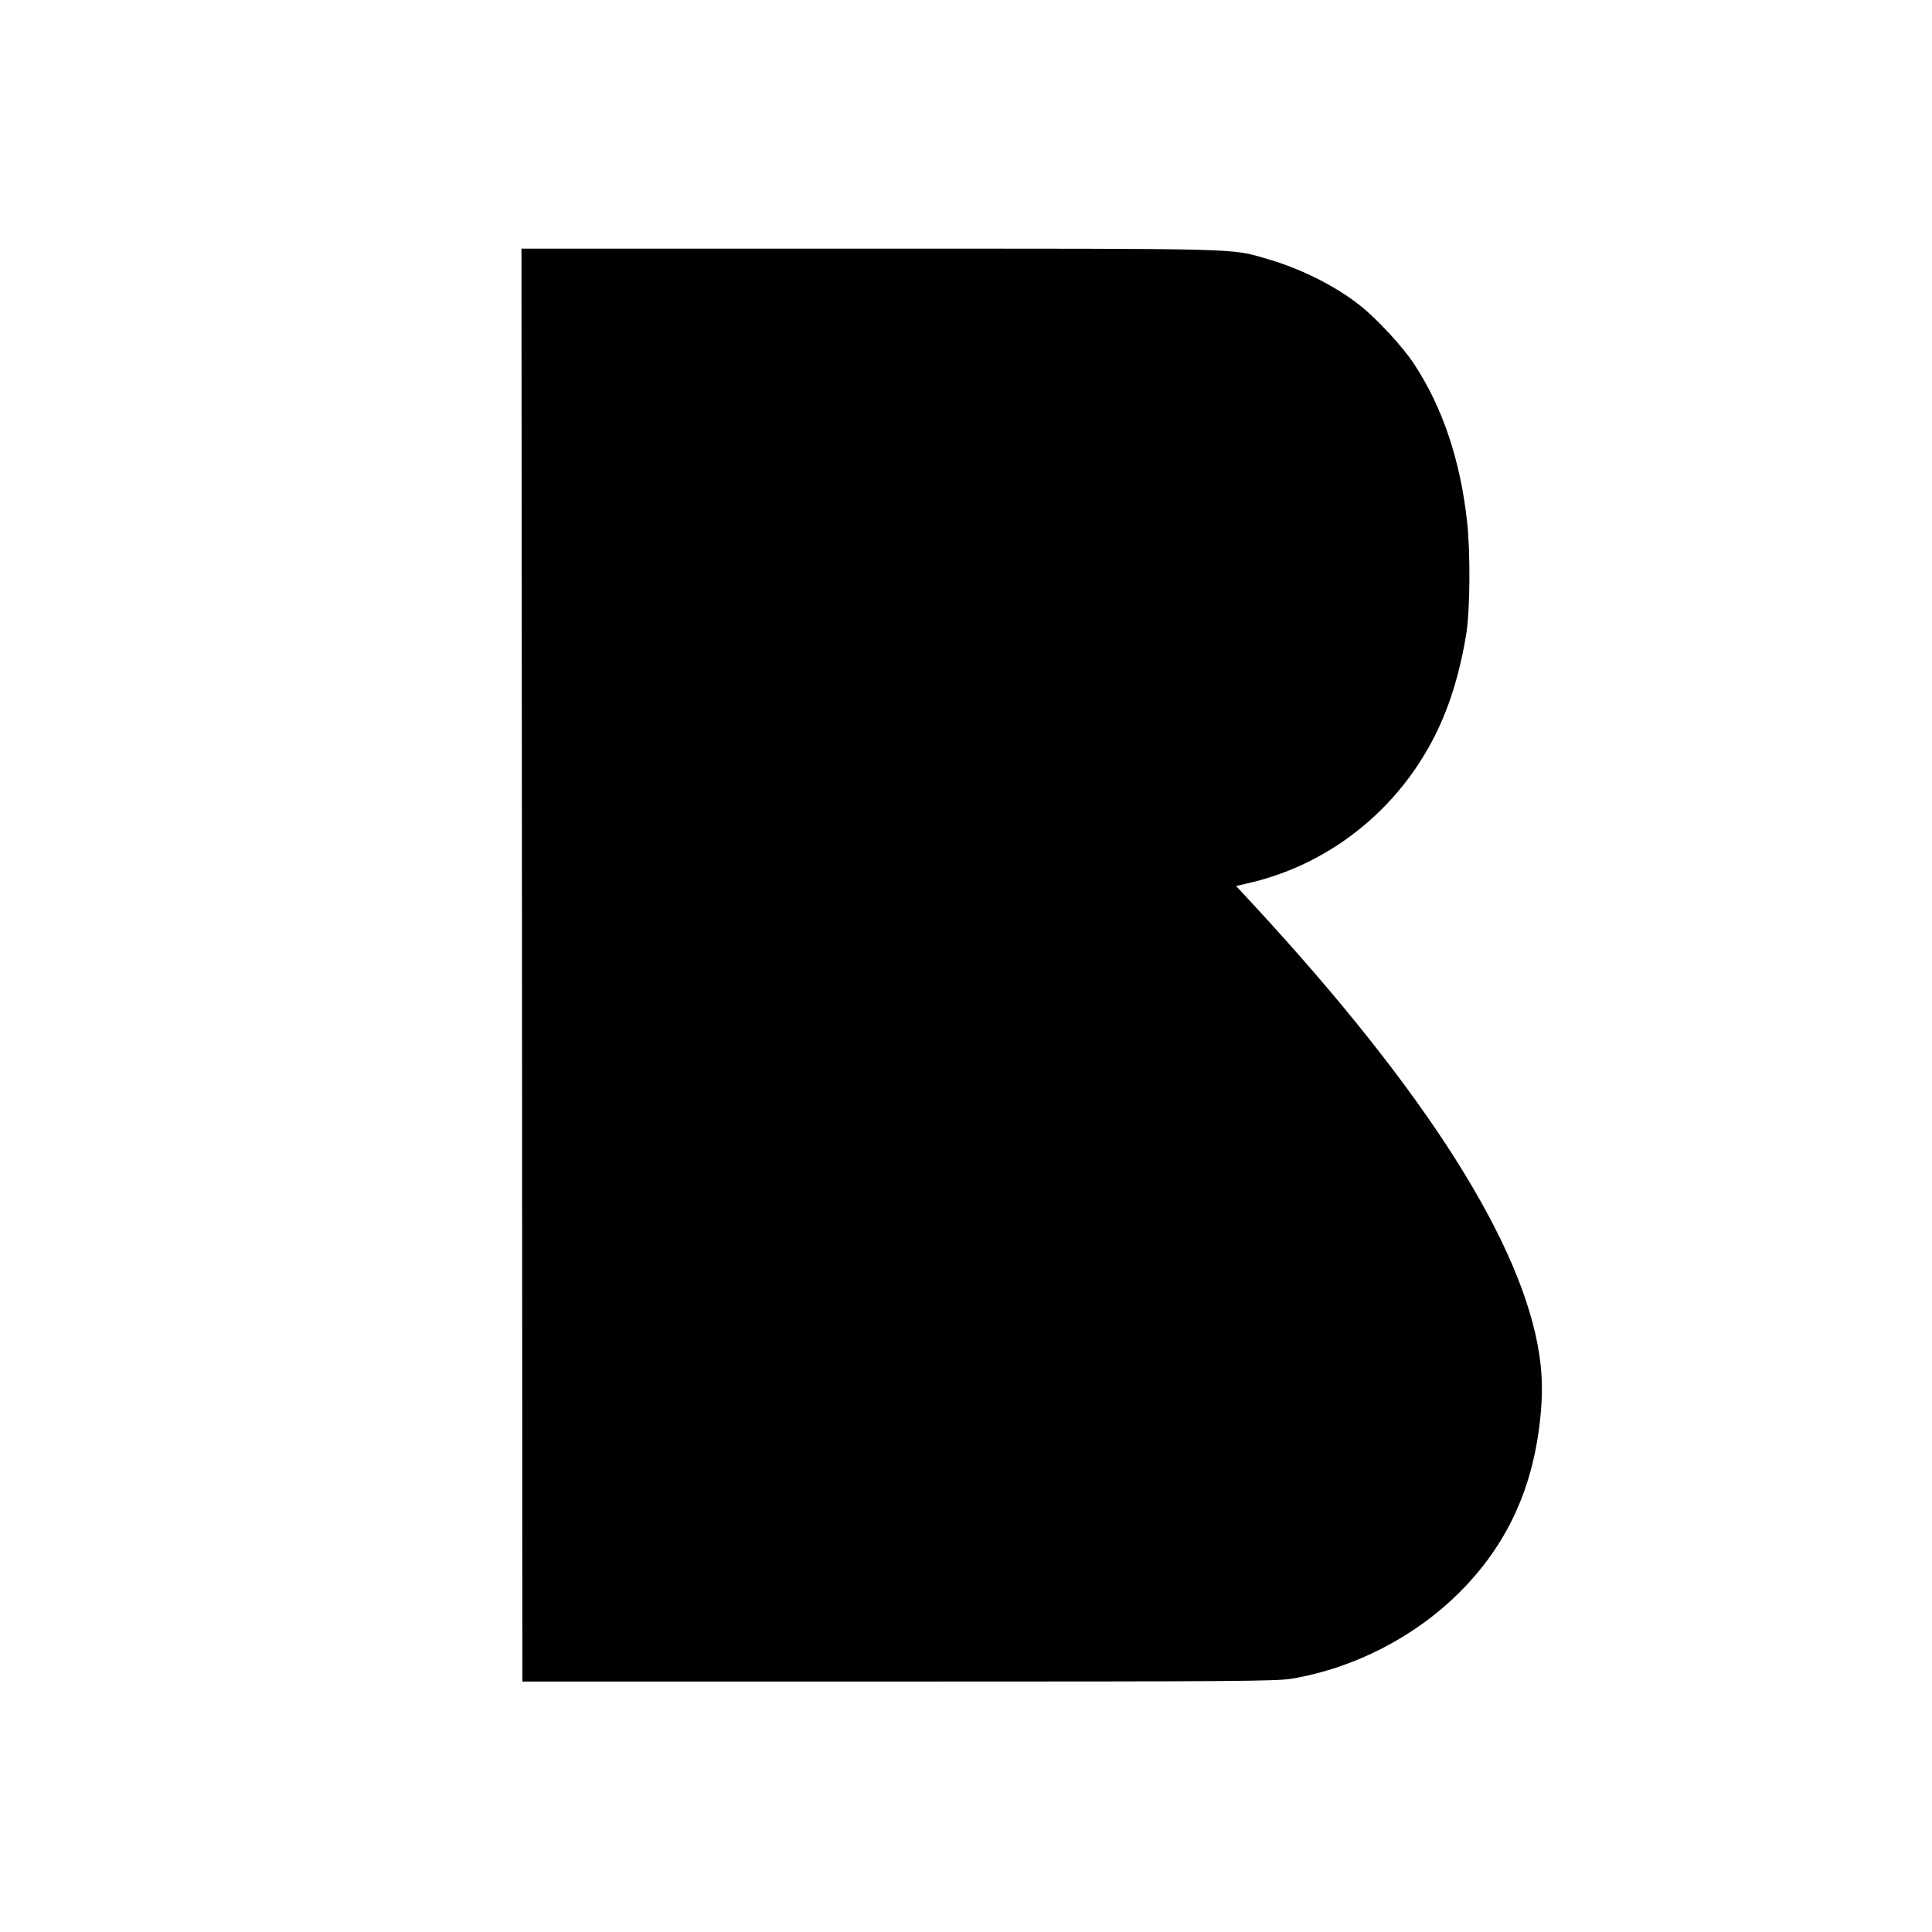 <?xml version="1.0" standalone="no"?>
<!DOCTYPE svg PUBLIC "-//W3C//DTD SVG 20010904//EN"
 "http://www.w3.org/TR/2001/REC-SVG-20010904/DTD/svg10.dtd">
<svg version="1.0" xmlns="http://www.w3.org/2000/svg"
 width="1080pt" height="1080pt" viewBox="0 0 1080 1080"
 preserveAspectRatio="xMidYMid meet">
<g transform="translate(0,1080) scale(0.1,-0.1)"
fill="#000000" stroke="none">
<path d="M2918 5405 l2 -4005 2103 0 c1889 0 2113 2 2198 16 352 60 689 234
939 484 261 261 407 573 449 962 15 134 14 243 -4 364 -92 618 -633 1472
-1592 2510 l-103 111 93 22 c484 119 887 472 1075 945 52 128 95 292 119 446
21 137 23 454 4 625 -38 345 -138 641 -298 883 -63 95 -204 248 -300 324 -137
109 -331 206 -517 260 -213 61 -101 58 -2226 58 l-1945 0 3 -4005z"/>
</g>
</svg>
